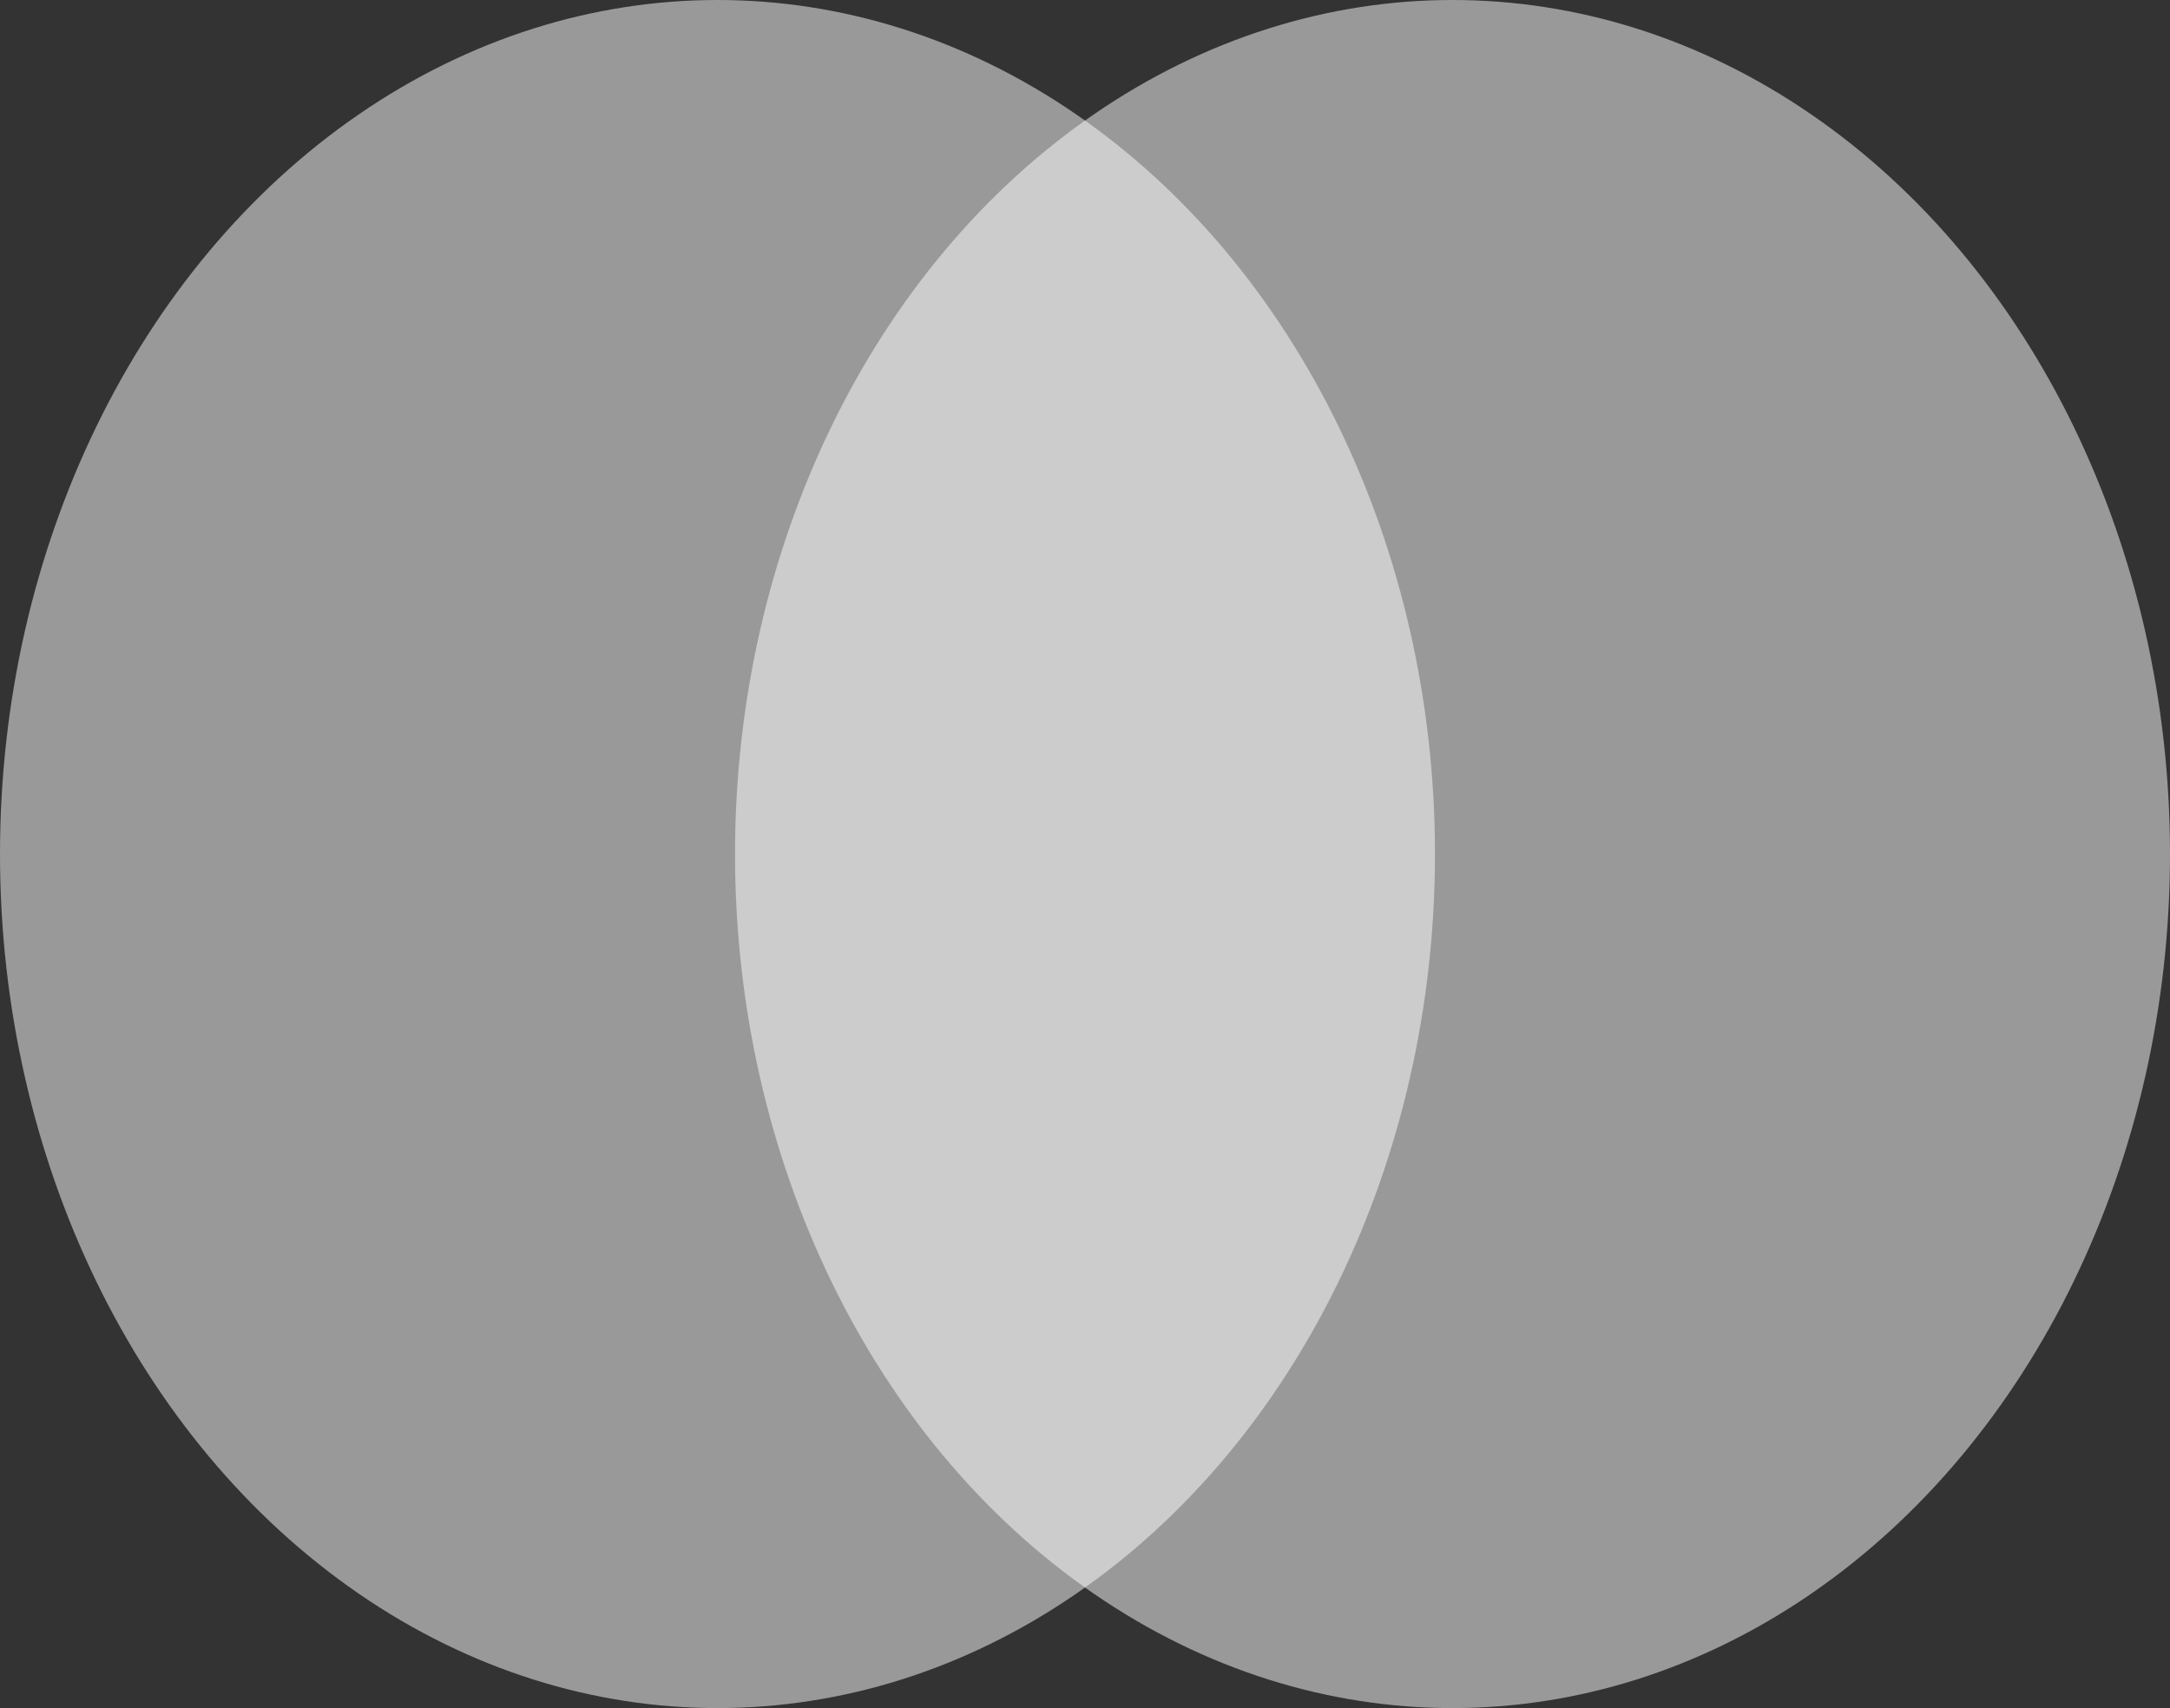 <svg width="47" height="37" viewBox="0 0 47 37" fill="none" xmlns="http://www.w3.org/2000/svg">
<rect x="0" y="0" width="47" height="37" fill="#333333" stroke="none"/>
<ellipse cx="15.54" cy="18.5" rx="15.54" ry="18.5" fill="white" fill-opacity="0.5"/>
<ellipse cx="31.46" cy="18.5" rx="15.54" ry="18.5" fill="white" fill-opacity="0.5"/>
</svg>
